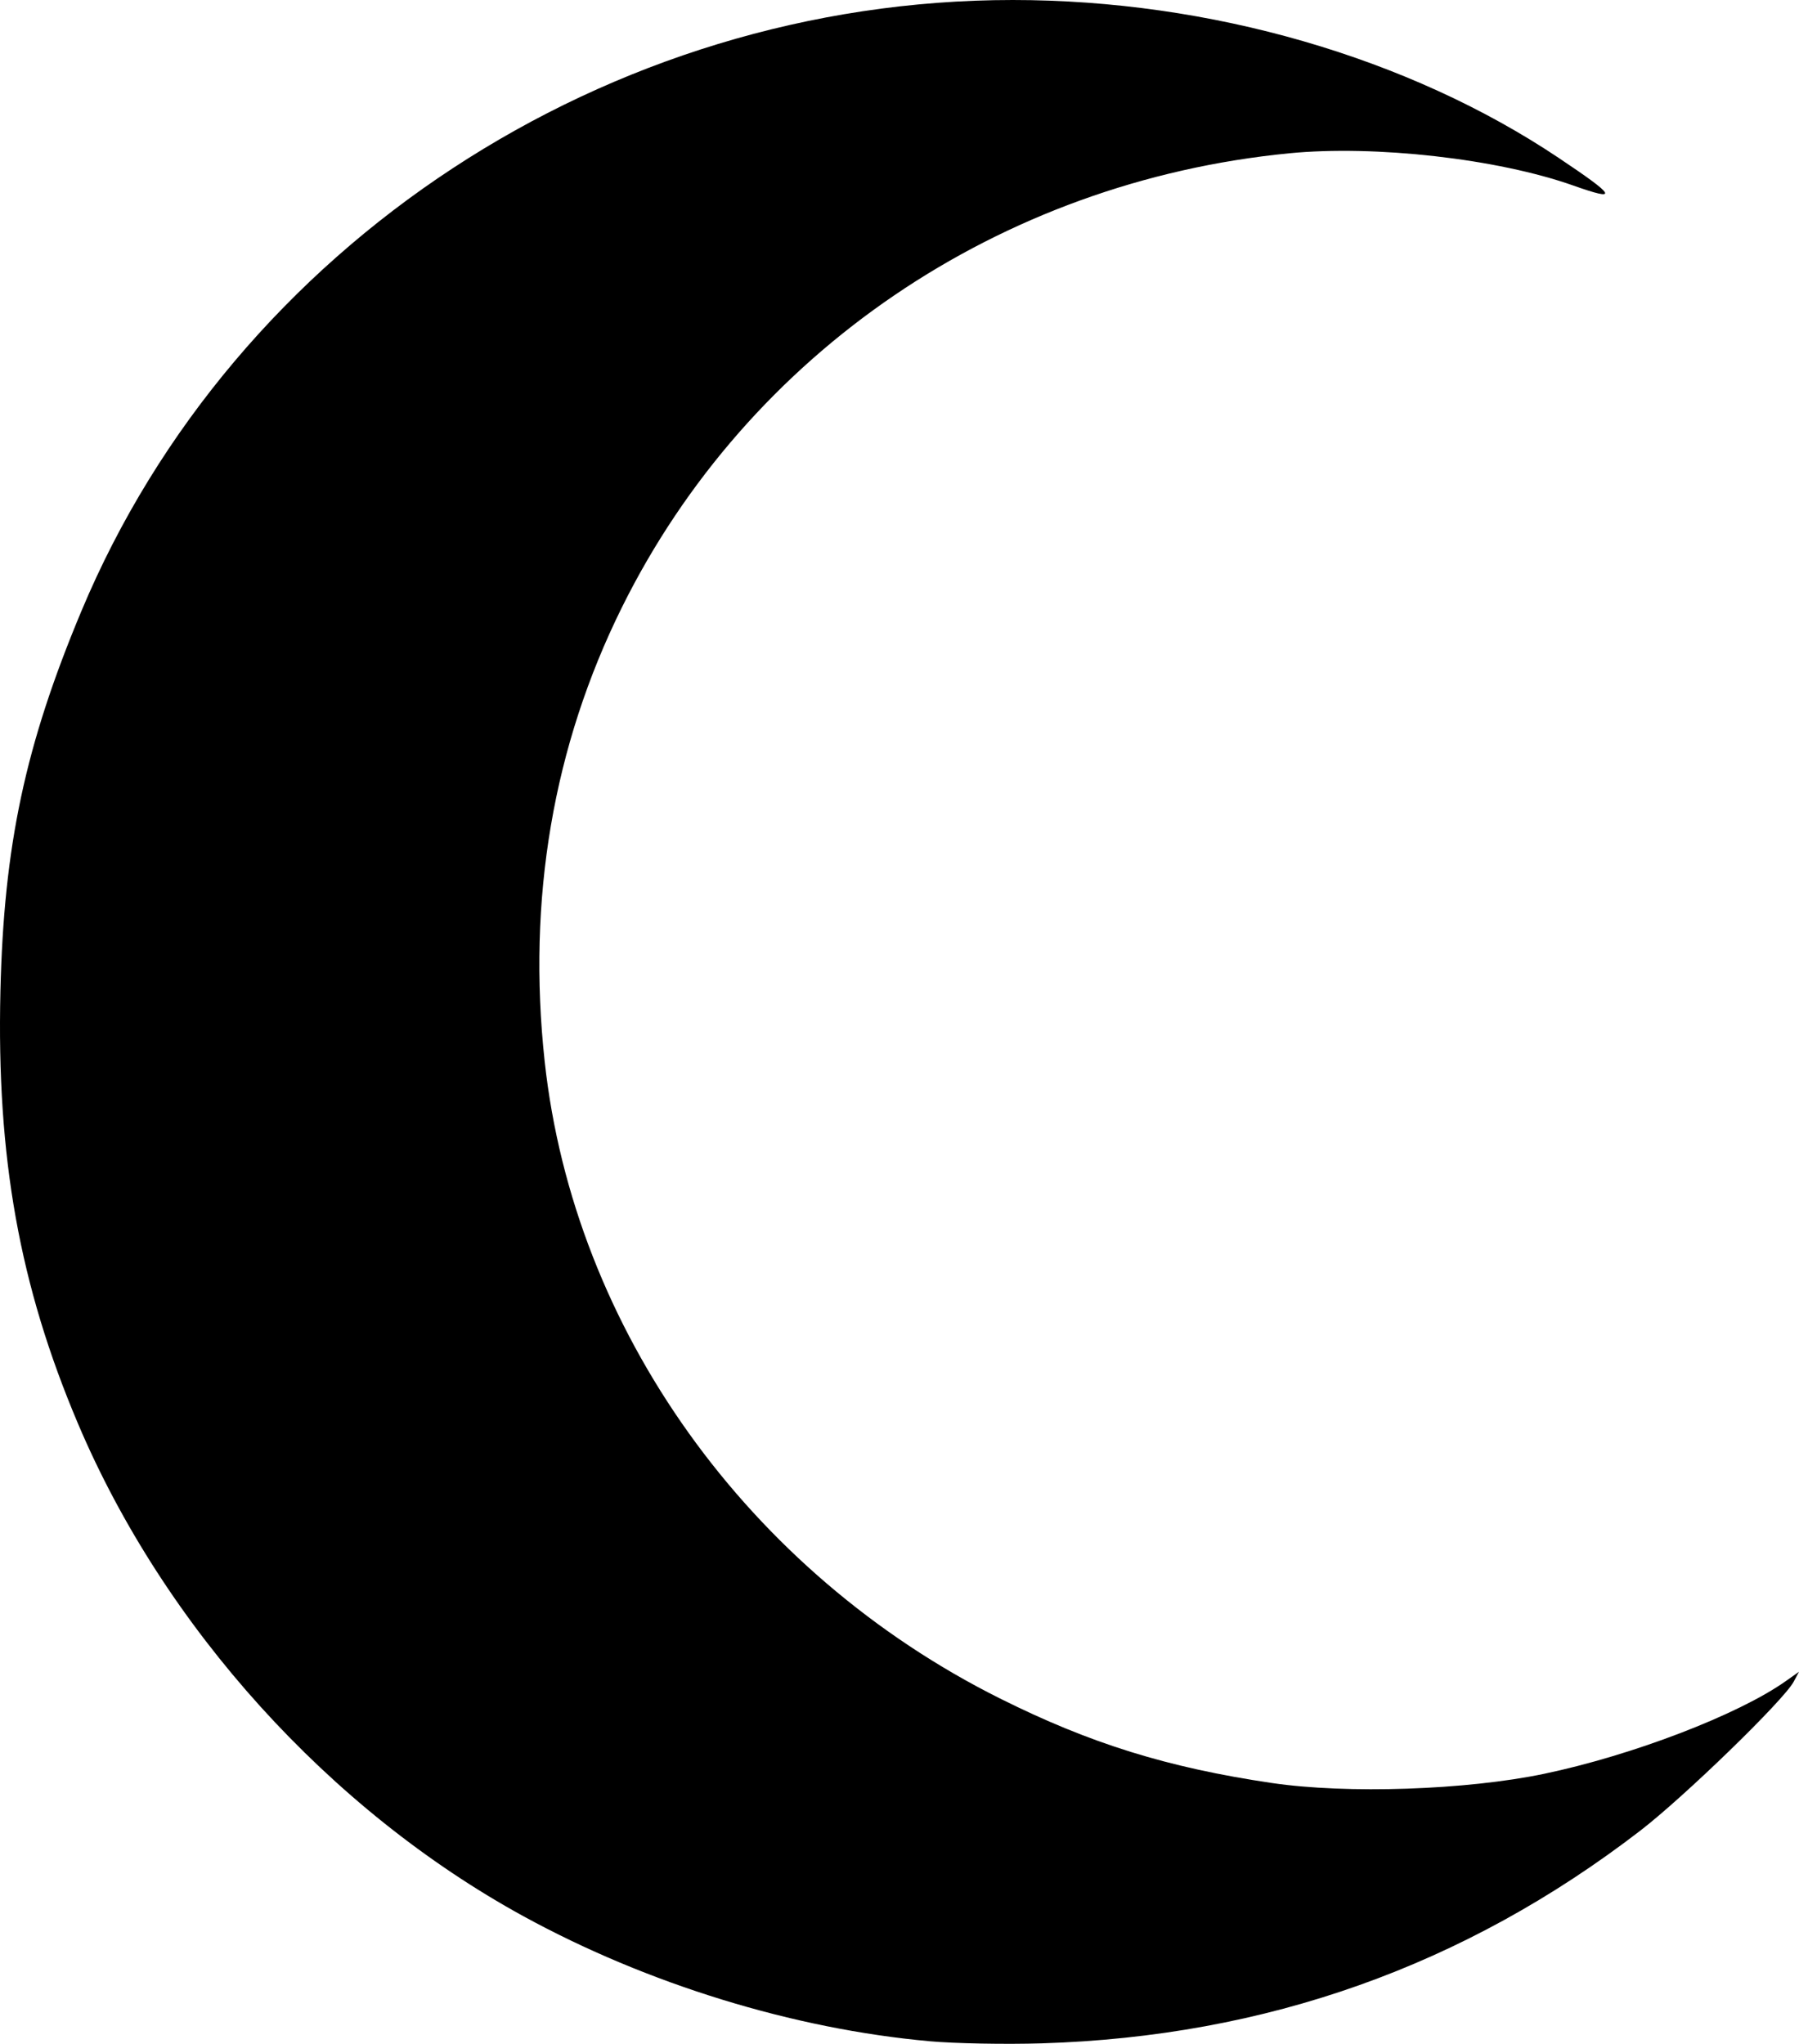 <?xml version="1.0" encoding="UTF-8" standalone="no"?>
<svg
   width="102.147mm"
   height="116.028mm"
   viewBox="0 0 102.147 116.028"
   version="1.1"
   xml:space="preserve"
   xmlns="http://www.w3.org/2000/svg"
   xmlns:svg="http://www.w3.org/2000/svg"><path
     style="fill:#000000"
     d="M 52.783,115.882 C 45.062,115.189 36.739,112.628 29.722,108.786 18.706,102.753 9.329,92.385 4.425,80.813 1.107,72.984 -0.198,65.707 0.024,56.268 0.218,48.002 1.429,42.317 4.62,34.696 13.324,13.906 34.52,0 57.503,0 c 11.211,0 22.459,3.252 30.994,8.961 3.287,2.198 3.443,2.495 0.828,1.57 C 85.037,9.013 78.078,8.225 73.195,8.703 56.741,10.313 42.489,20.009 35.316,34.473 c -3.911,7.886 -5.391,16.582 -4.388,25.796 1.651,15.175 11.544,29.009 25.857,36.158 5.116,2.555 9.512,3.921 15.429,4.795 4.274,0.631 11.054,0.401 15.471,-0.524 5.004,-1.048 11.013,-3.353 13.704,-5.255 l 0.758,-0.536 -0.304,0.568 c -0.56,1.047 -6.213,6.533 -8.713,8.457 -9.982,7.68 -21.246,11.681 -33.976,12.07 -2.072,0.063 -4.939,0.01 -6.371,-0.119 z" /></svg>
